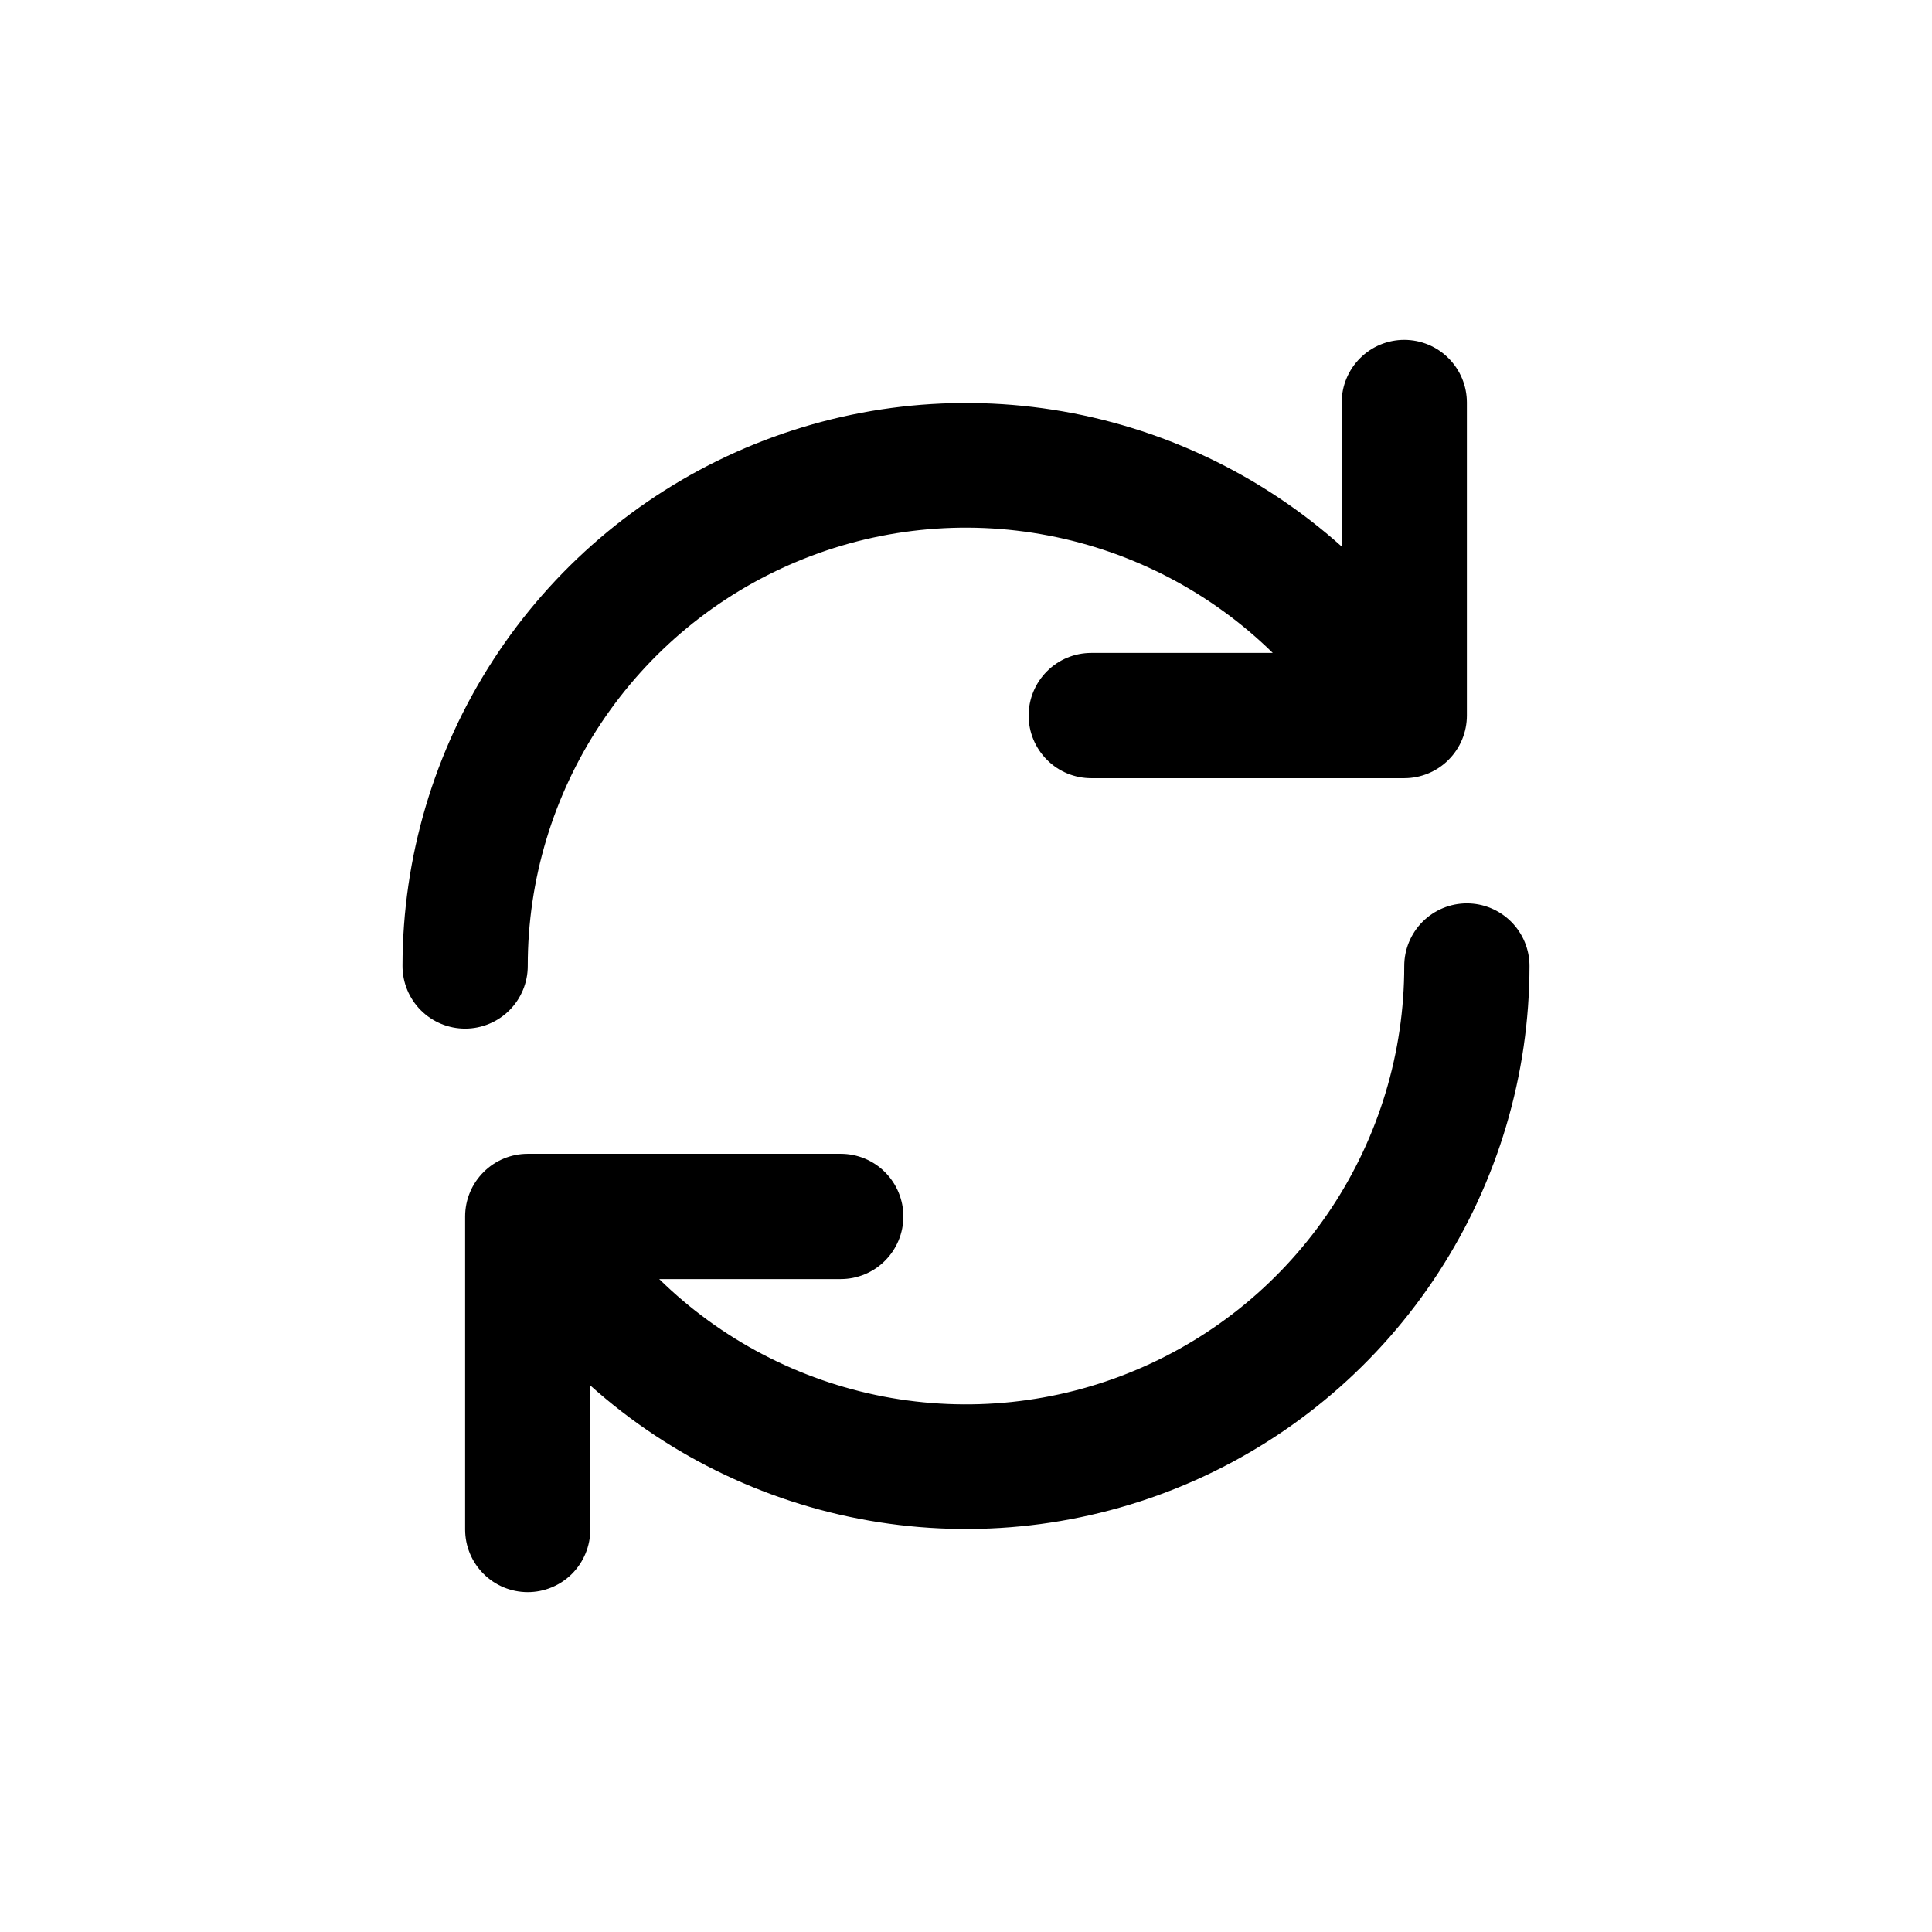 <svg width="24" height="24" viewBox="0 0 24 24" fill="none" xmlns="http://www.w3.org/2000/svg">
<path d="M7.333 17.211V19C7.333 19.206 7.251 19.404 7.106 19.55C6.96 19.696 6.762 19.778 6.556 19.778C6.349 19.778 6.151 19.696 6.006 19.55C5.86 19.404 5.778 19.206 5.778 19V15.111C5.778 14.905 5.86 14.707 6.006 14.561C6.151 14.415 6.349 14.333 6.556 14.333H10.444C10.651 14.333 10.849 14.415 10.994 14.561C11.14 14.707 11.222 14.905 11.222 15.111C11.222 15.317 11.14 15.515 10.994 15.661C10.849 15.807 10.651 15.889 10.444 15.889H8.189C8.955 16.64 9.925 17.147 10.978 17.349C12.031 17.55 13.12 17.436 14.109 17.02C15.098 16.605 15.941 15.907 16.535 15.014C17.128 14.121 17.445 13.072 17.444 12C17.444 11.794 17.526 11.596 17.672 11.45C17.818 11.304 18.016 11.222 18.222 11.222C18.428 11.222 18.626 11.304 18.772 11.45C18.918 11.596 19 11.794 19 12C18.999 13.351 18.607 14.672 17.871 15.805C17.136 16.938 16.088 17.834 14.855 18.385C13.621 18.936 12.255 19.118 10.921 18.91C9.586 18.702 8.34 18.112 7.333 17.211V17.211ZM16.667 6.789V5C16.667 4.794 16.749 4.596 16.895 4.45C17.04 4.304 17.238 4.222 17.444 4.222C17.651 4.222 17.849 4.304 17.994 4.45C18.14 4.596 18.222 4.794 18.222 5V8.889C18.222 9.095 18.14 9.293 17.994 9.439C17.849 9.585 17.651 9.667 17.444 9.667H13.556C13.349 9.667 13.151 9.585 13.006 9.439C12.86 9.293 12.778 9.095 12.778 8.889C12.778 8.683 12.86 8.485 13.006 8.339C13.151 8.193 13.349 8.111 13.556 8.111H15.811C15.045 7.361 14.075 6.853 13.022 6.652C11.969 6.45 10.88 6.564 9.891 6.98C8.902 7.395 8.059 8.093 7.465 8.986C6.872 9.879 6.555 10.928 6.556 12C6.556 12.206 6.474 12.404 6.328 12.55C6.182 12.696 5.984 12.778 5.778 12.778C5.572 12.778 5.374 12.696 5.228 12.55C5.082 12.404 5 12.206 5 12C5.001 10.649 5.393 9.328 6.129 8.195C6.864 7.062 7.912 6.166 9.145 5.615C10.379 5.064 11.745 4.882 13.079 5.09C14.414 5.298 15.66 5.888 16.667 6.789V6.789Z" fill="black"/>
</svg>
